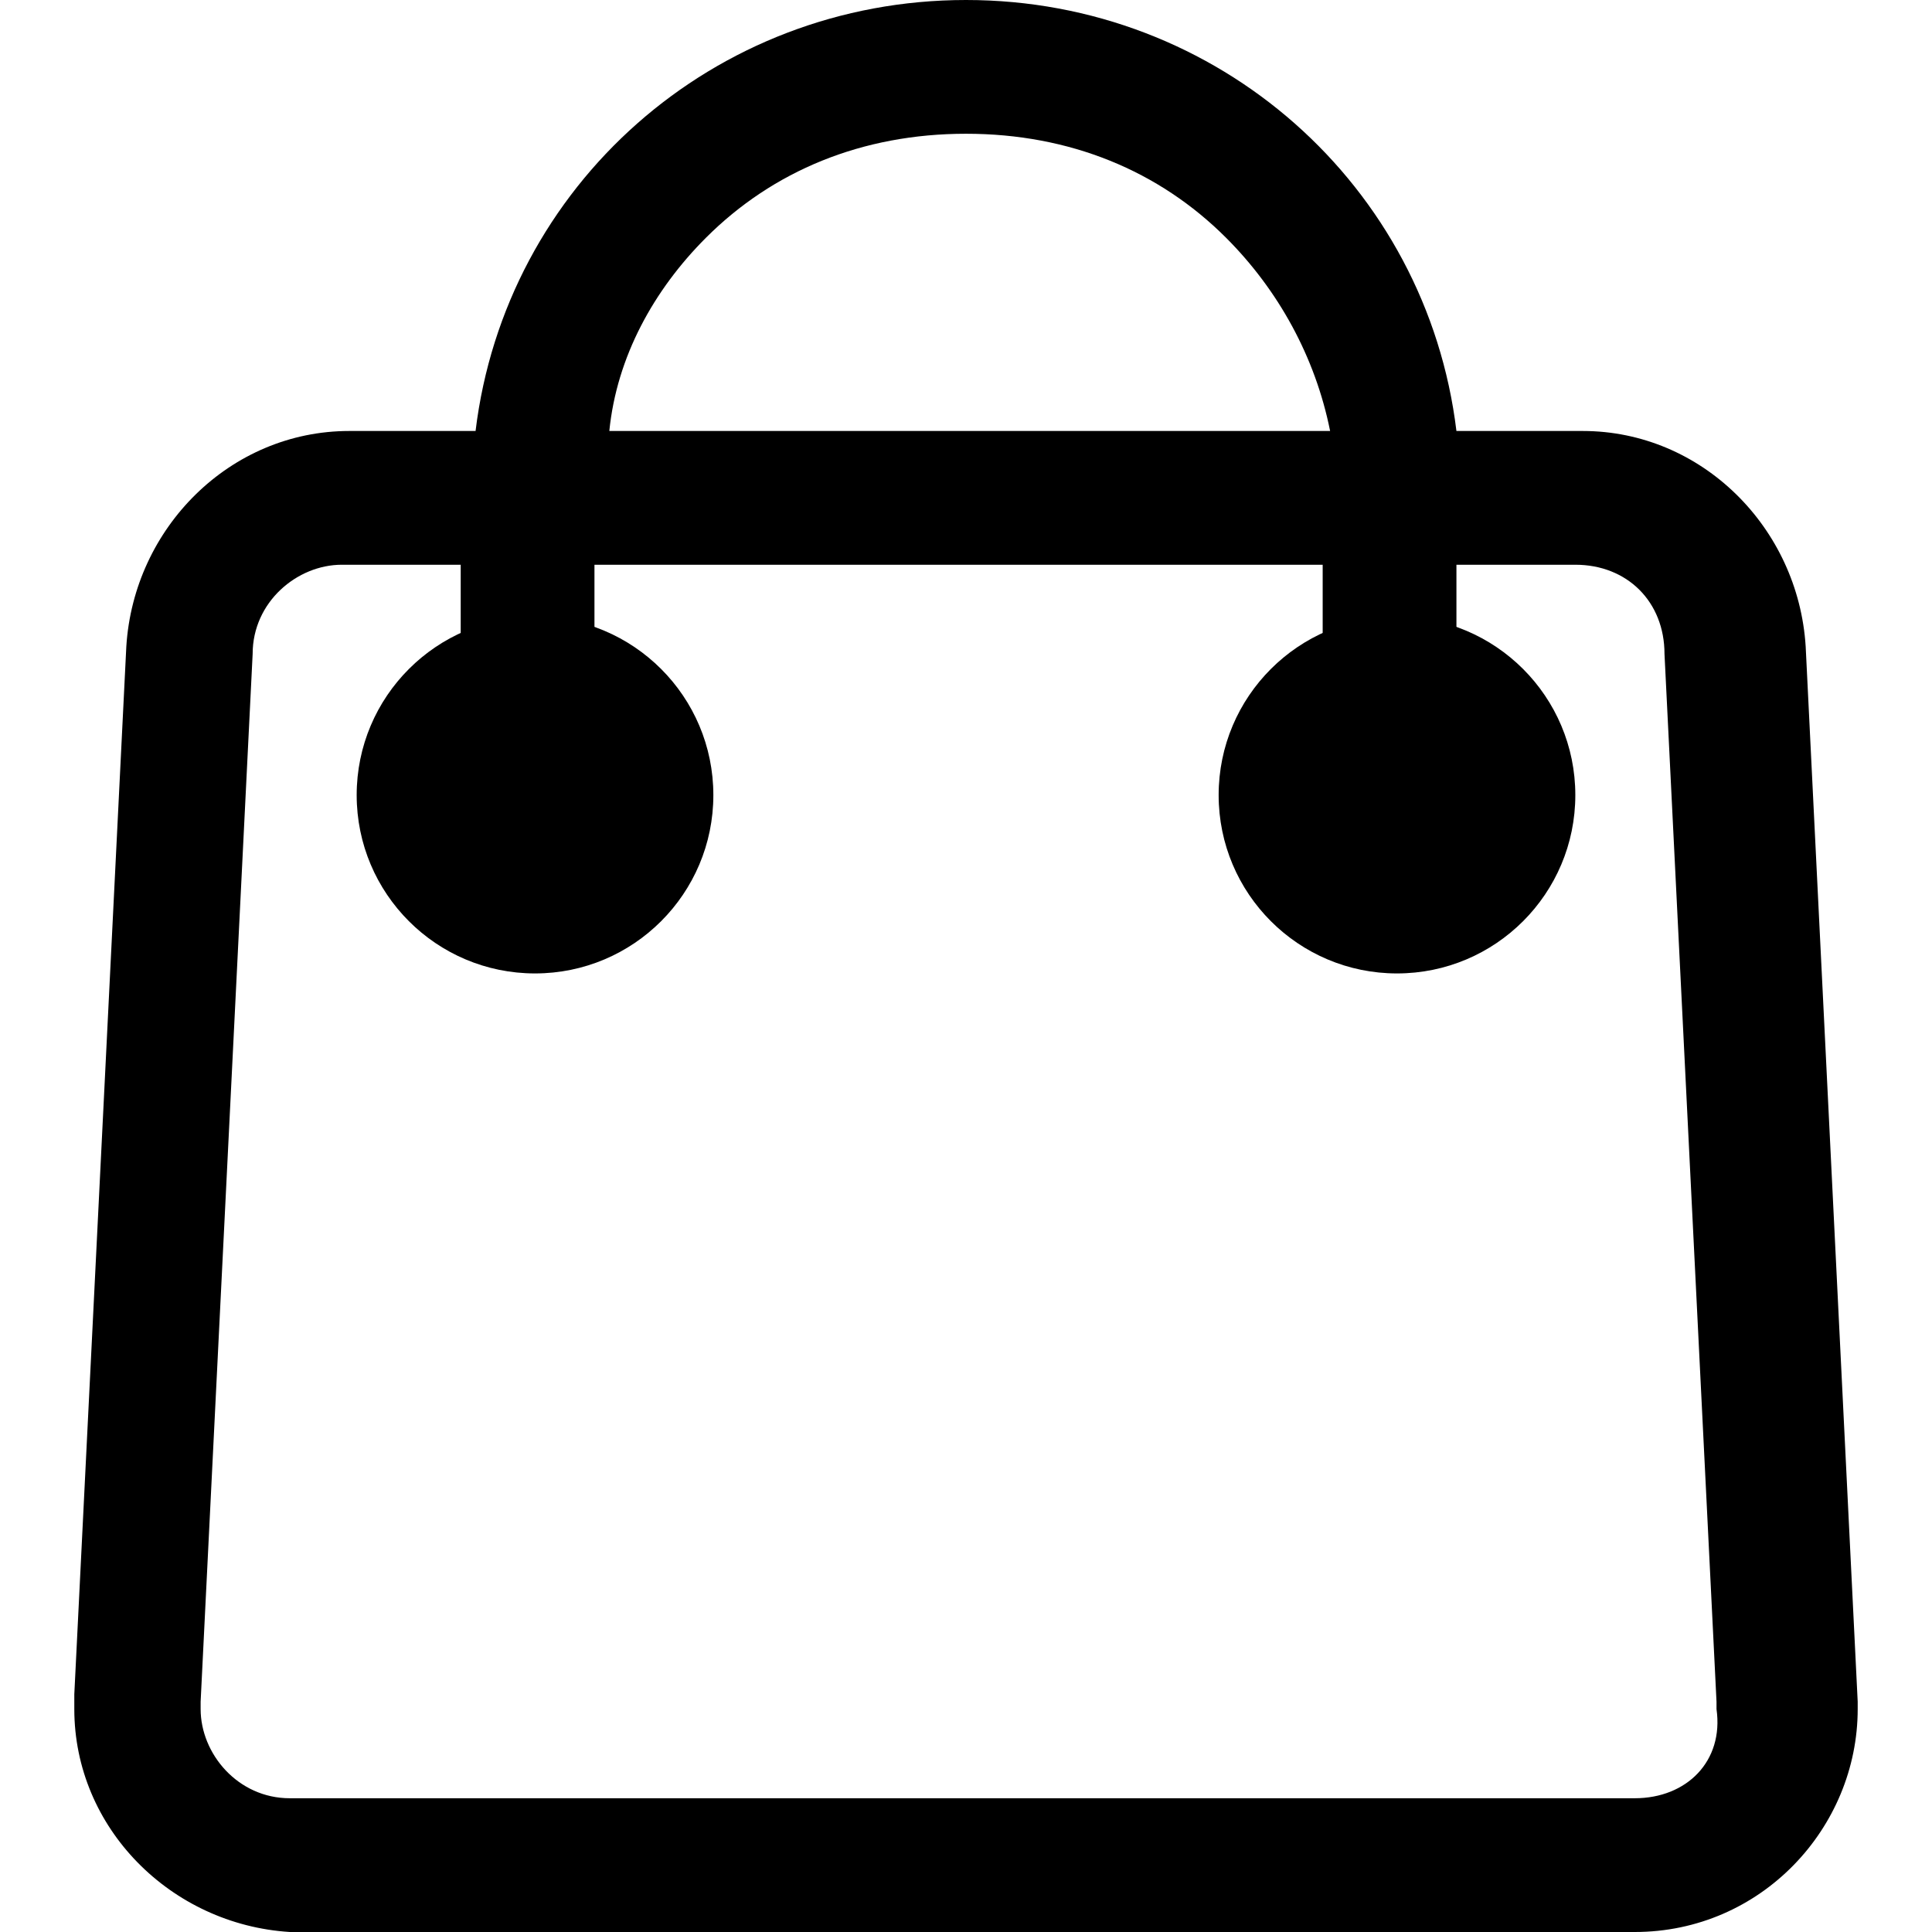<?xml version="1.0" encoding="utf-8"?>
<!-- Generator: Adobe Illustrator 26.0.2, SVG Export Plug-In . SVG Version: 6.00 Build 0)  -->
<svg version="1.1" id="benu-icon-bag-cart" xmlns="http://www.w3.org/2000/svg" xmlns:xlink="http://www.w3.org/1999/xlink" x="0px" y="0px"
	 viewBox="0 0 26 26" style="enable-background:new 0 0 26 26;" xml:space="preserve">
	<g>
		<circle id="Ellipse_62" class="svg-fill-primary-light" cx="7.2" cy="10.7" r="2.4"/>
		<circle id="Ellipse_64" class="svg-fill-primary-light" cx="18.8" cy="10.7" r="2.4"/>
		<path class="svg-primary" d="M25,23l0-0.1l0,0L24.3,8.7l0,0c-0.1-1.6-1.4-2.9-3-2.9h0h0h-1.7C19.2,2.5,16.4,0,13,0C9.6,0,6.8,2.5,6.4,5.8
			H4.7h0h0c-1.6,0-2.9,1.3-3,2.9l0,0L1,22.8v0L1,23c0,1.6,1.3,2.9,2.9,3l0,0L4,26l0,0h18h0C23.7,26,25,24.6,25,23L25,23z M9.5,3.2
			c0.9-0.9,2.1-1.4,3.5-1.4c1.4,0,2.6,0.5,3.5,1.4c0.7,0.7,1.2,1.6,1.4,2.6H8.2C8.3,4.8,8.8,3.9,9.5,3.2z M22,24.2L22,24.2H4l-0.1,0
			c-0.7,0-1.2-0.6-1.2-1.2l0-0.1v0L3.4,8.8l0,0c0-0.7,0.6-1.2,1.2-1.2h0h0h1.6v2.2c0,0.5,0.4,0.9,0.9,0.9c0.5,0,0.9-0.4,0.9-0.9V7.6
			h9.8v2.2c0,0.5,0.4,0.9,0.9,0.9c0.5,0,0.9-0.4,0.9-0.9V7.6h1.6h0c0.7,0,1.2,0.5,1.2,1.2l0,0l0.7,14.1l0,0.1
			C23.2,23.7,22.7,24.2,22,24.2z"/>
	</g>
</svg>
